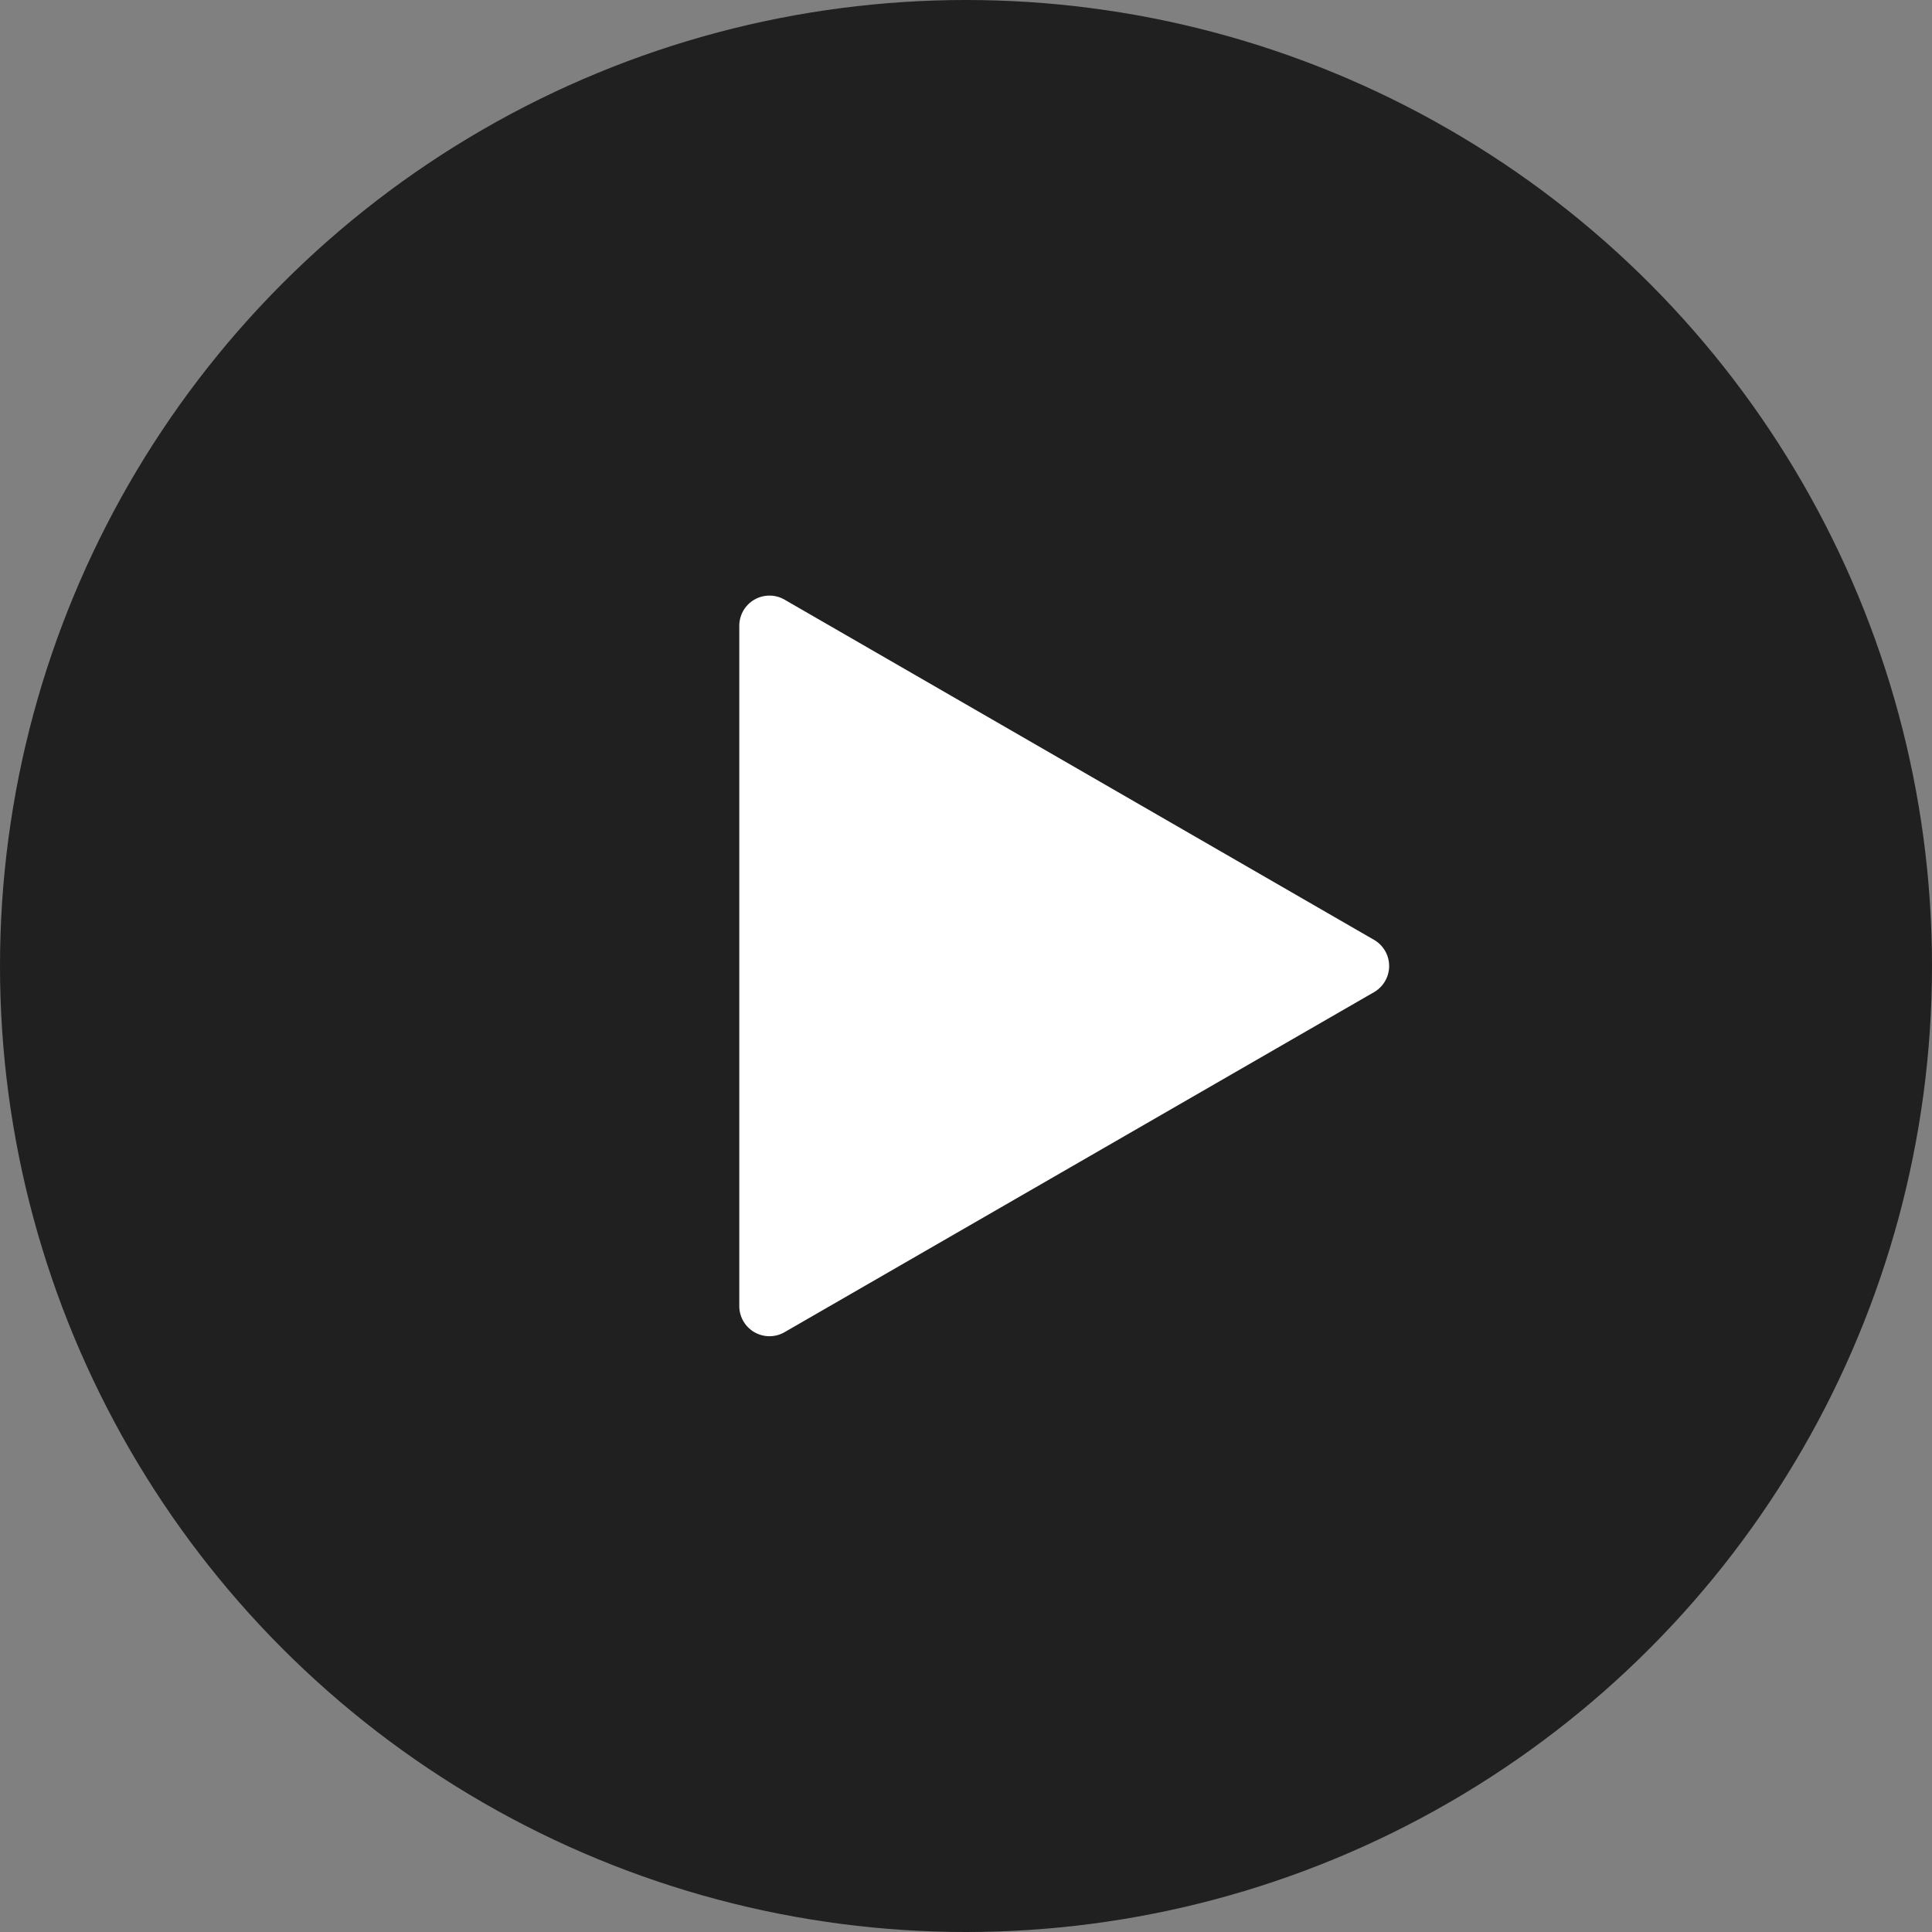 <svg xmlns="http://www.w3.org/2000/svg" viewBox="0 0 64 64">
	<rect x="0" y="0" width="64" height="64" fill="#808080" stroke="none"/>
	<circle cx="32" cy="32" r="32" opacity=".75"/>
	<path fill="#fff" d="M24.49 20.73v22.54a1 1 0 0 0 1.5.86l19.52-11.26a1 1 0 0 0 0-1.74L26 19.87a1 1 0 0 0-1.51.86z"/>
</svg>

